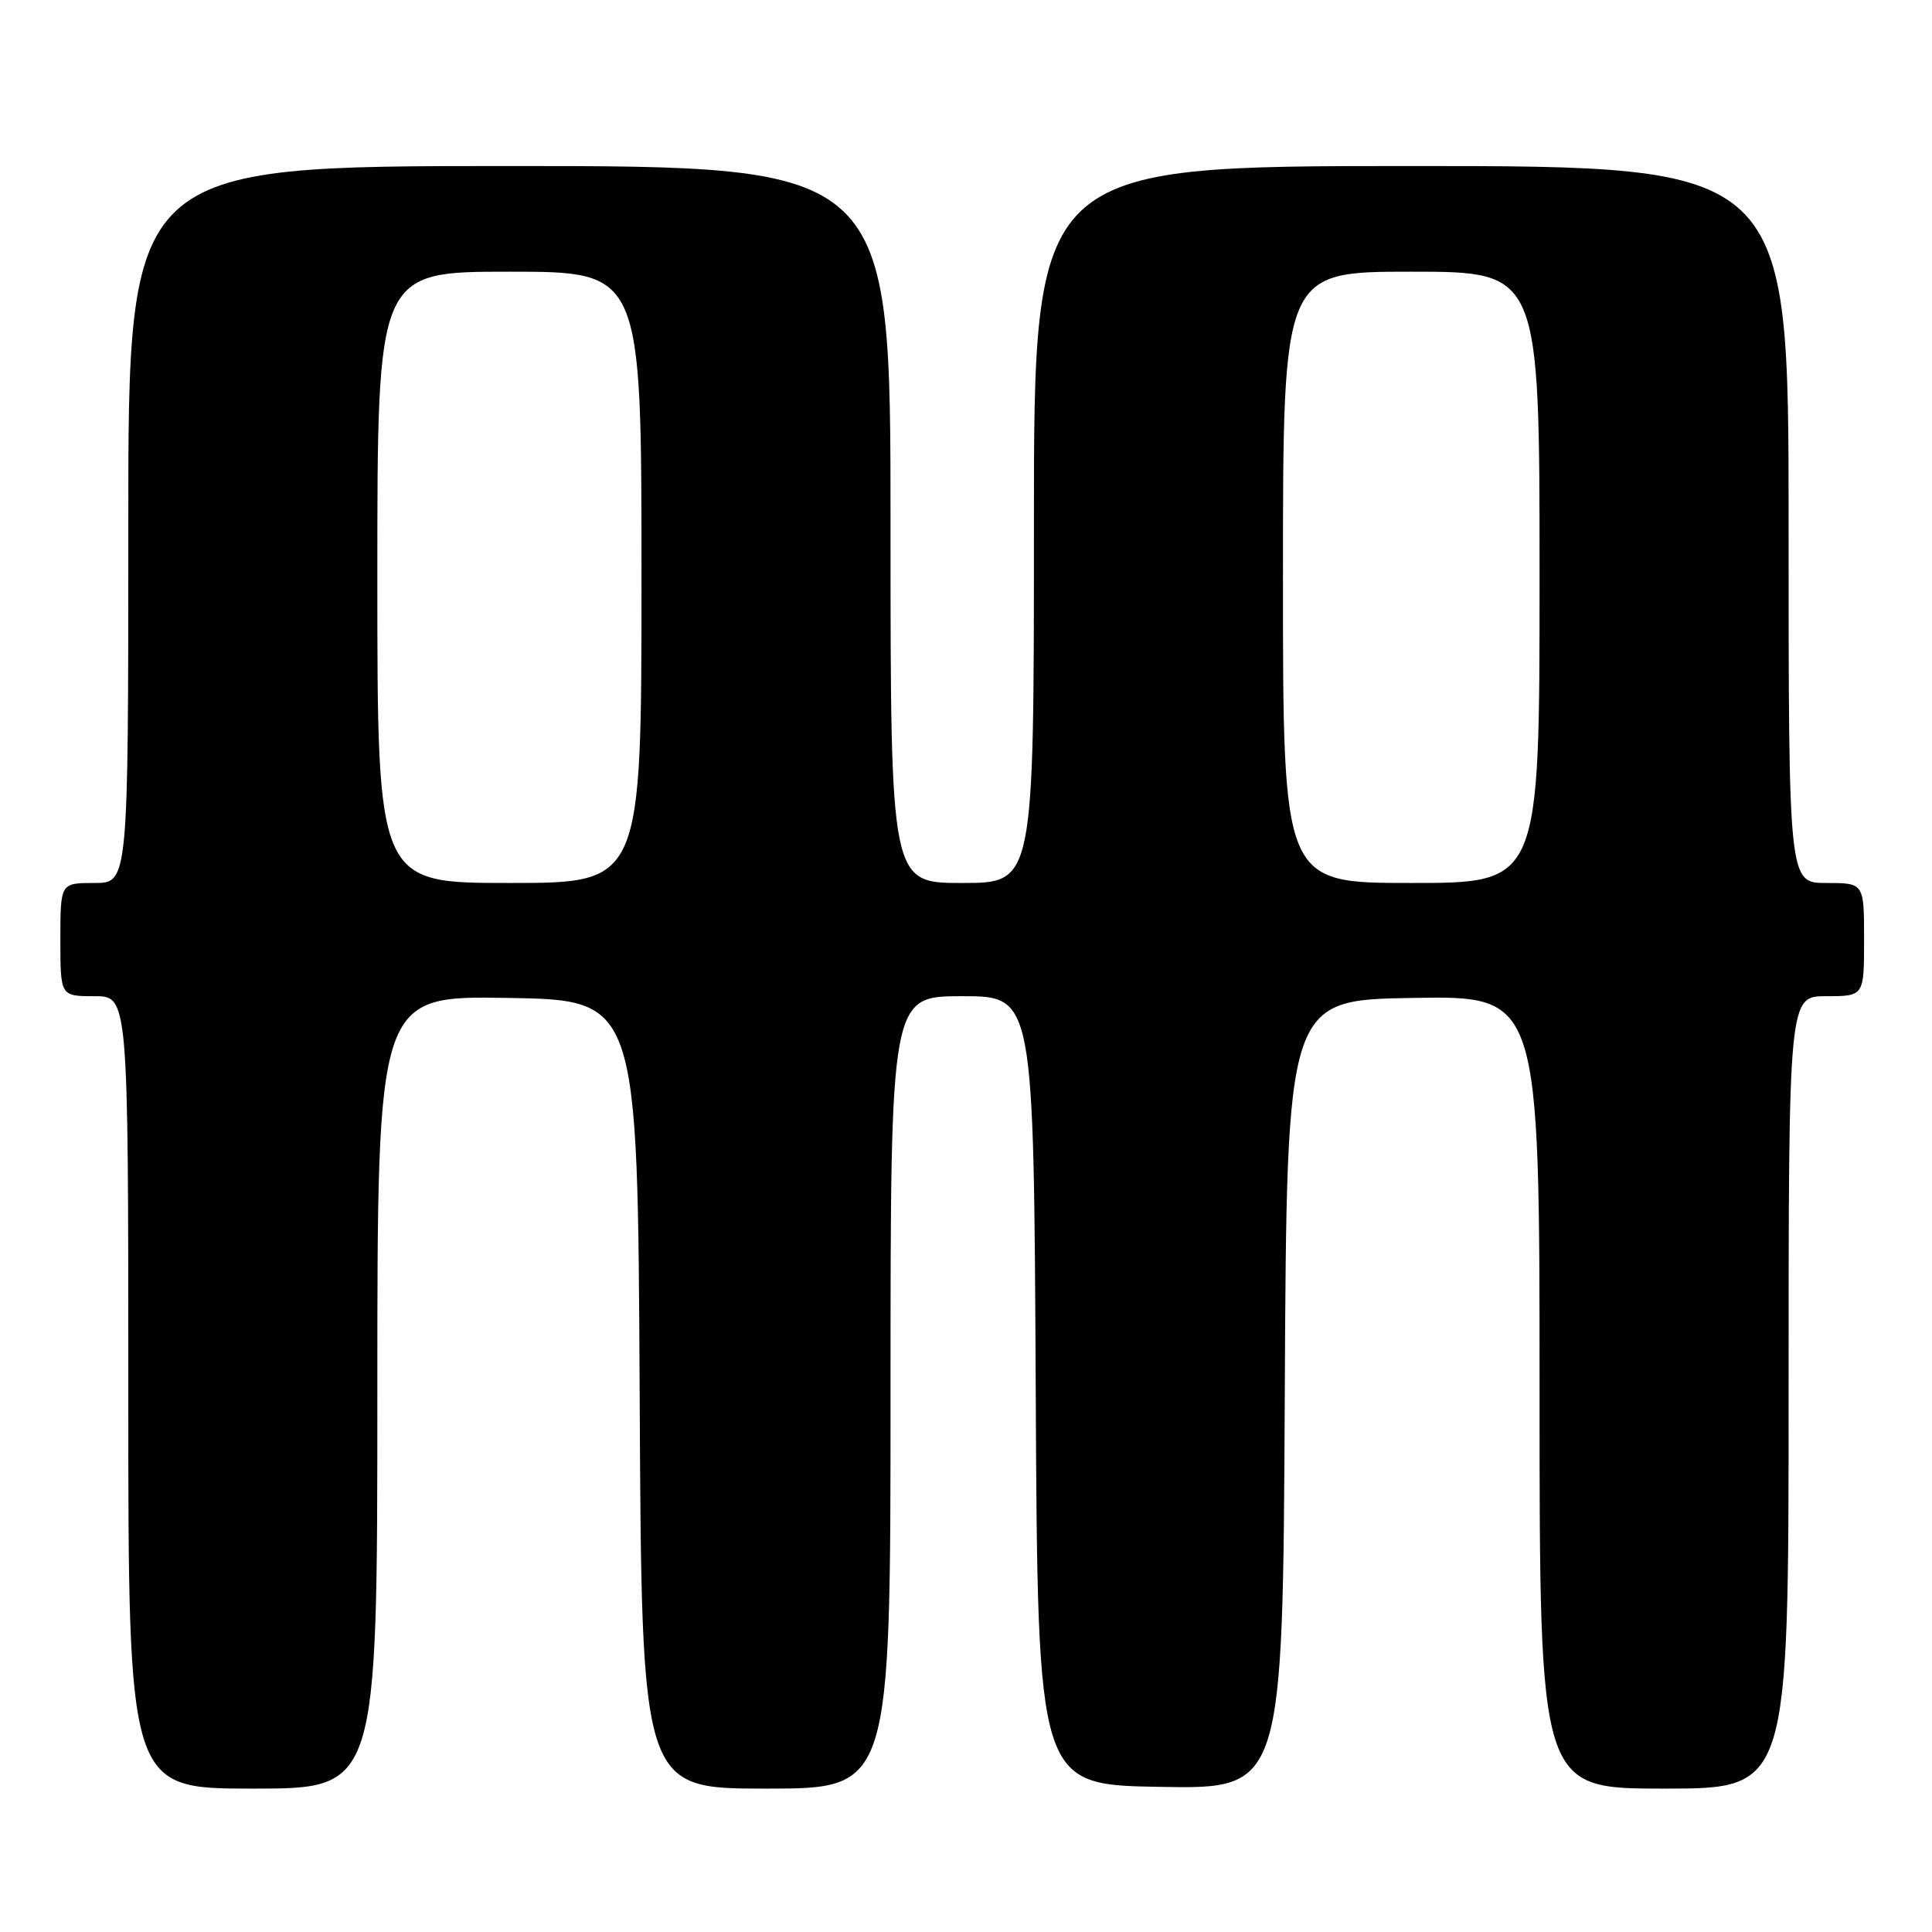 <?xml version="1.0" encoding="UTF-8" standalone="no"?>
<!DOCTYPE svg PUBLIC "-//W3C//DTD SVG 1.1//EN" "http://www.w3.org/Graphics/SVG/1.1/DTD/svg11.dtd" >
<svg xmlns="http://www.w3.org/2000/svg" xmlns:xlink="http://www.w3.org/1999/xlink" version="1.1" viewBox="0 0 256 256">
 <g >
 <path fill="currentColor"
d=" M 50.00 184.48 C 50.00 131.95 50.00 131.95 67.25 132.23 C 84.50 132.50 84.50 132.50 84.76 184.75 C 85.02 237.00 85.02 237.00 101.51 237.00 C 118.00 237.00 118.00 237.00 118.00 184.50 C 118.00 132.00 118.00 132.00 127.49 132.00 C 136.98 132.00 136.98 132.00 137.24 184.25 C 137.50 236.50 137.50 236.50 153.74 236.77 C 169.98 237.05 169.98 237.05 170.24 184.77 C 170.50 132.50 170.50 132.50 187.25 132.23 C 204.00 131.95 204.00 131.95 204.00 184.48 C 204.00 237.00 204.00 237.00 220.50 237.00 C 237.00 237.00 237.00 237.00 237.00 184.50 C 237.00 132.00 237.00 132.00 242.00 132.00 C 247.00 132.00 247.00 132.00 247.00 124.50 C 247.00 117.00 247.00 117.00 242.00 117.00 C 237.00 117.00 237.00 117.00 237.00 69.50 C 237.00 22.00 237.00 22.00 187.00 22.00 C 137.00 22.00 137.00 22.00 137.00 69.50 C 137.00 117.00 137.00 117.00 127.50 117.00 C 118.00 117.00 118.00 117.00 118.00 69.50 C 118.00 22.00 118.00 22.00 67.50 22.00 C 17.00 22.00 17.00 22.00 17.00 69.50 C 17.00 117.00 17.00 117.00 12.50 117.00 C 8.00 117.00 8.00 117.00 8.00 124.50 C 8.00 132.00 8.00 132.00 12.50 132.00 C 17.00 132.00 17.00 132.00 17.00 184.50 C 17.00 237.00 17.00 237.00 33.50 237.00 C 50.00 237.00 50.00 237.00 50.00 184.48 Z  M 50.00 76.50 C 50.00 36.00 50.00 36.00 67.50 36.00 C 85.00 36.00 85.00 36.00 85.00 76.50 C 85.00 117.00 85.00 117.00 67.50 117.00 C 50.00 117.00 50.00 117.00 50.00 76.50 Z  M 170.00 76.50 C 170.00 36.00 170.00 36.00 187.00 36.00 C 204.00 36.00 204.00 36.00 204.00 76.50 C 204.00 117.00 204.00 117.00 187.00 117.00 C 170.00 117.00 170.00 117.00 170.00 76.50 Z "/>
</g>
</svg>